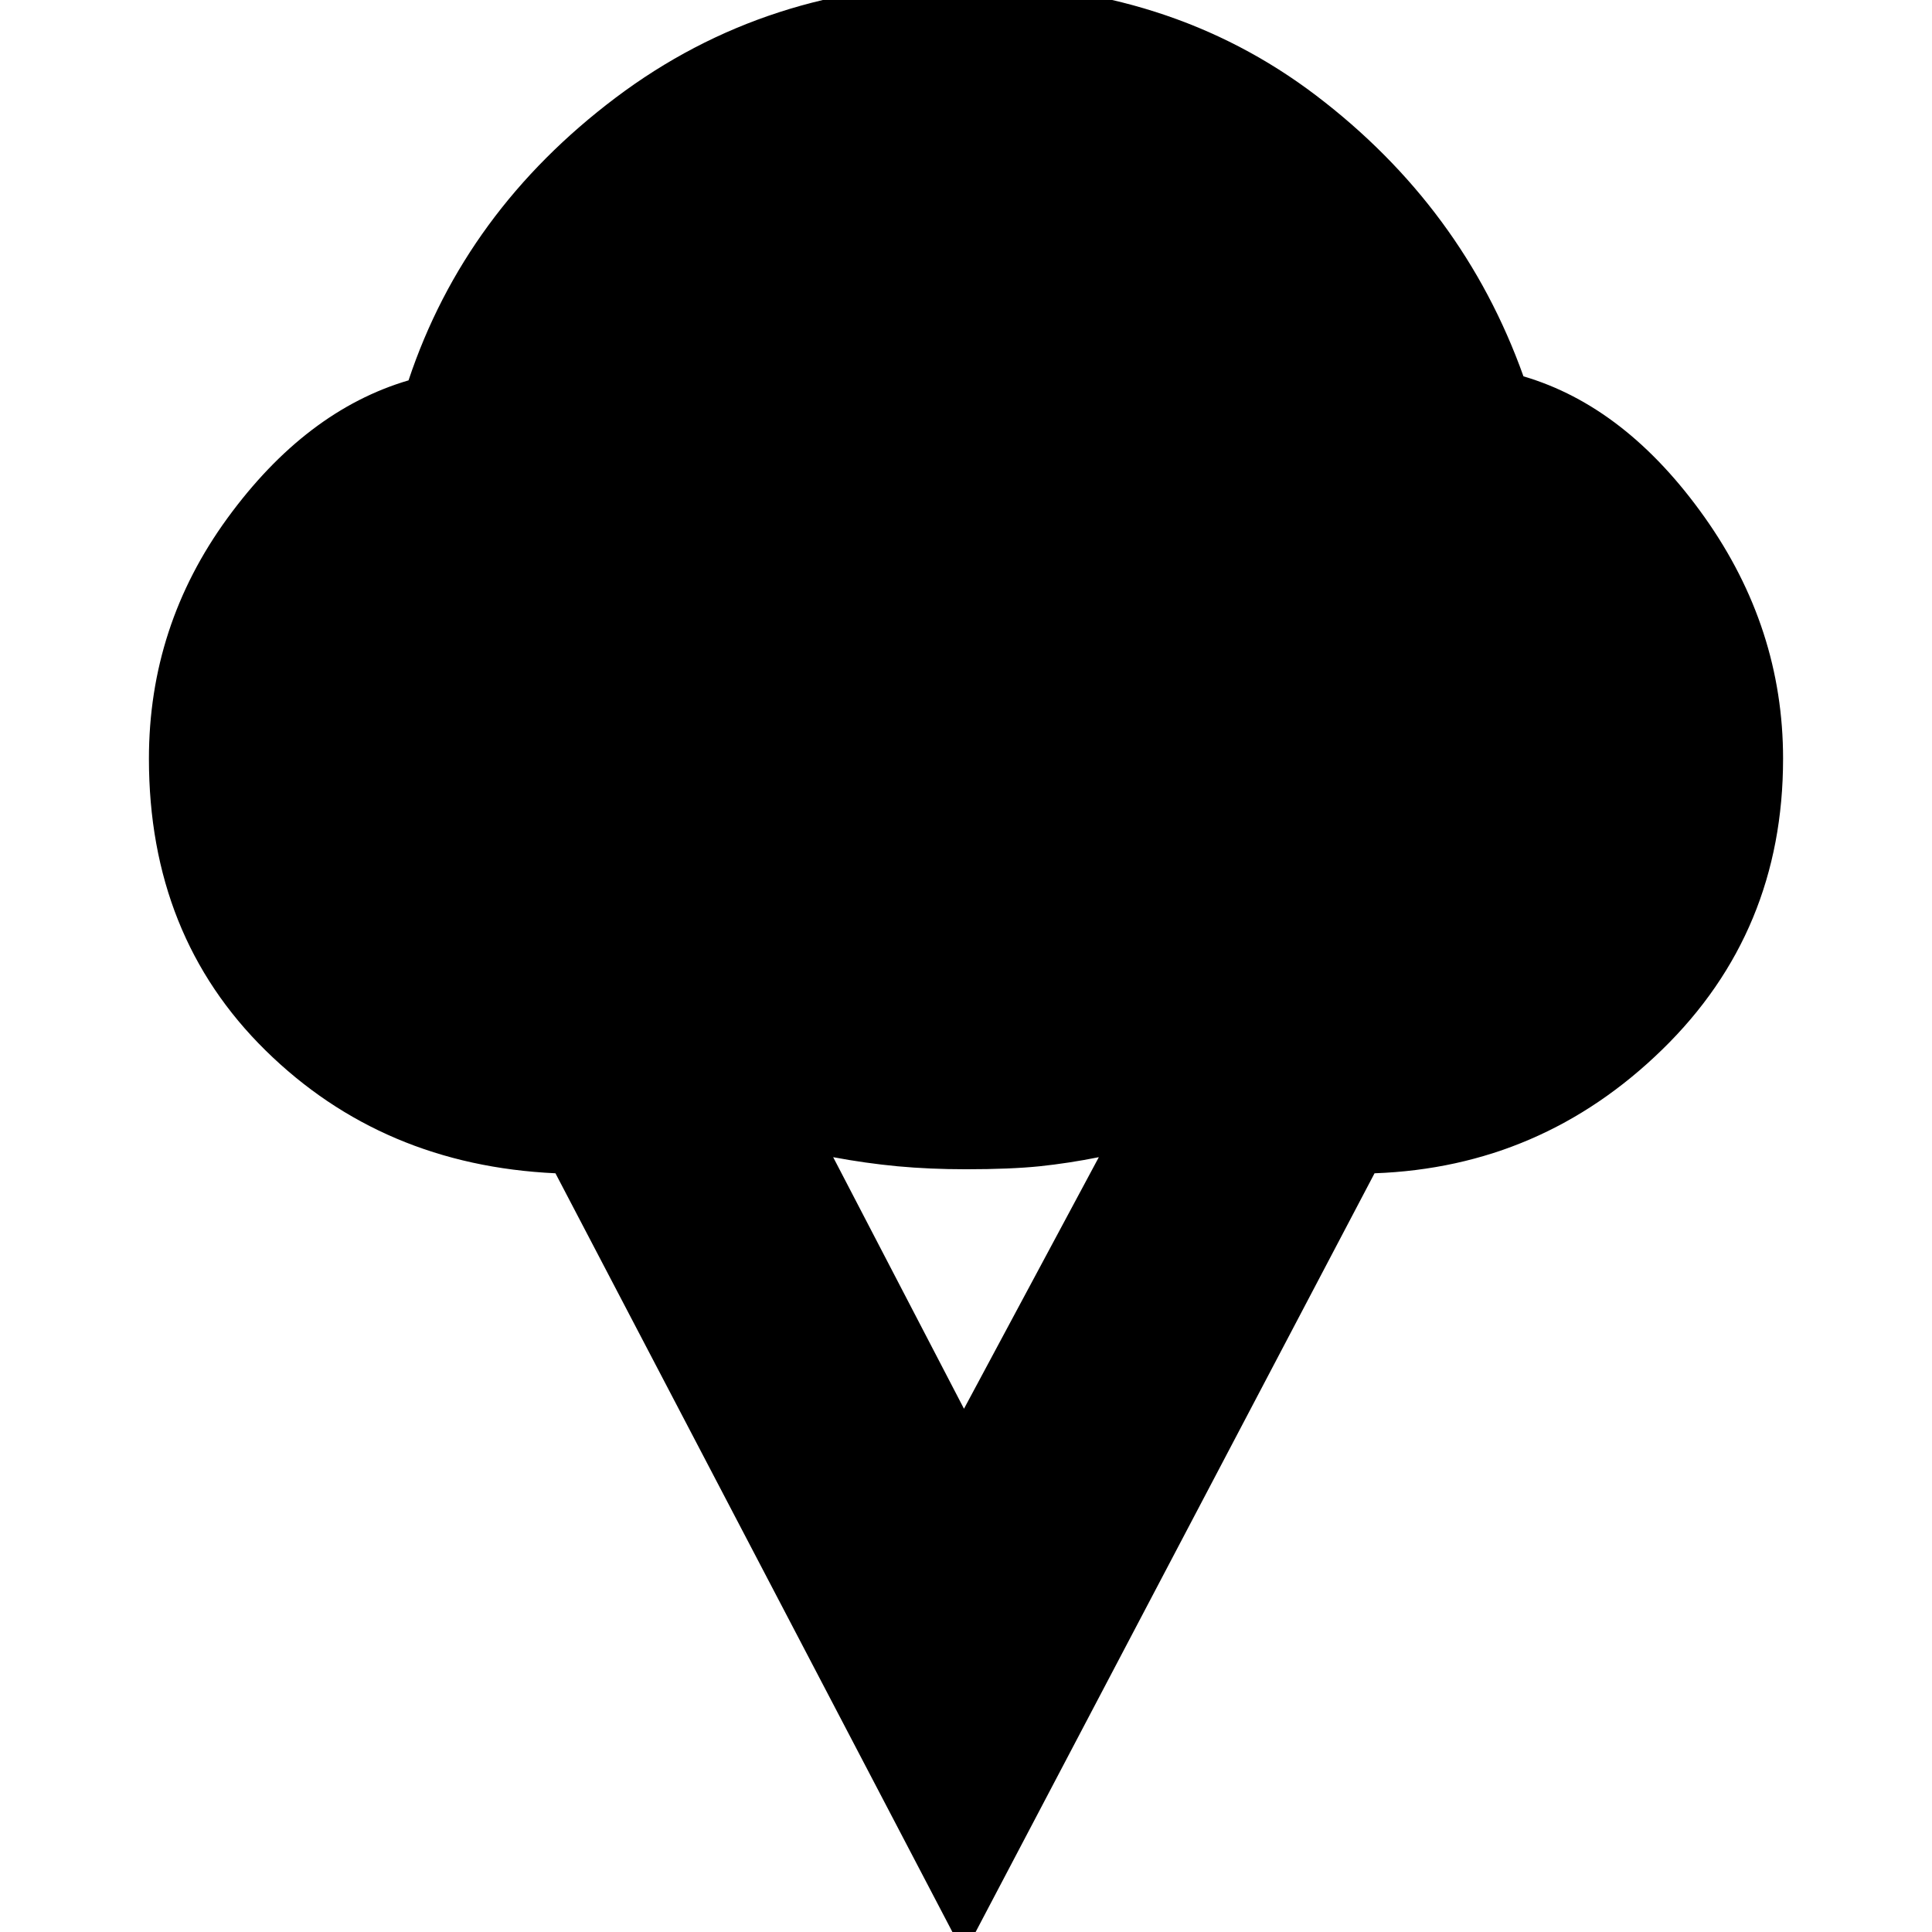 <svg xmlns="http://www.w3.org/2000/svg" height="24" width="24"><path d="M11.975 24.275 6.9 14.575Q4.75 14.475 3.3 13.05Q1.85 11.625 1.85 9.425Q1.85 7.775 2.825 6.437Q3.8 5.1 5.075 4.725Q5.775 2.625 7.65 1.212Q9.525 -0.2 12 -0.2Q14.525 -0.2 16.35 1.187Q18.175 2.575 18.925 4.675Q20.2 5.05 21.175 6.425Q22.15 7.8 22.15 9.425Q22.15 11.575 20.65 13.037Q19.15 14.5 17.075 14.575ZM11.975 17.5 13.65 14.375Q13.275 14.45 12.913 14.488Q12.55 14.525 12 14.525Q11.55 14.525 11.15 14.488Q10.75 14.45 10.35 14.375Z"/></svg>